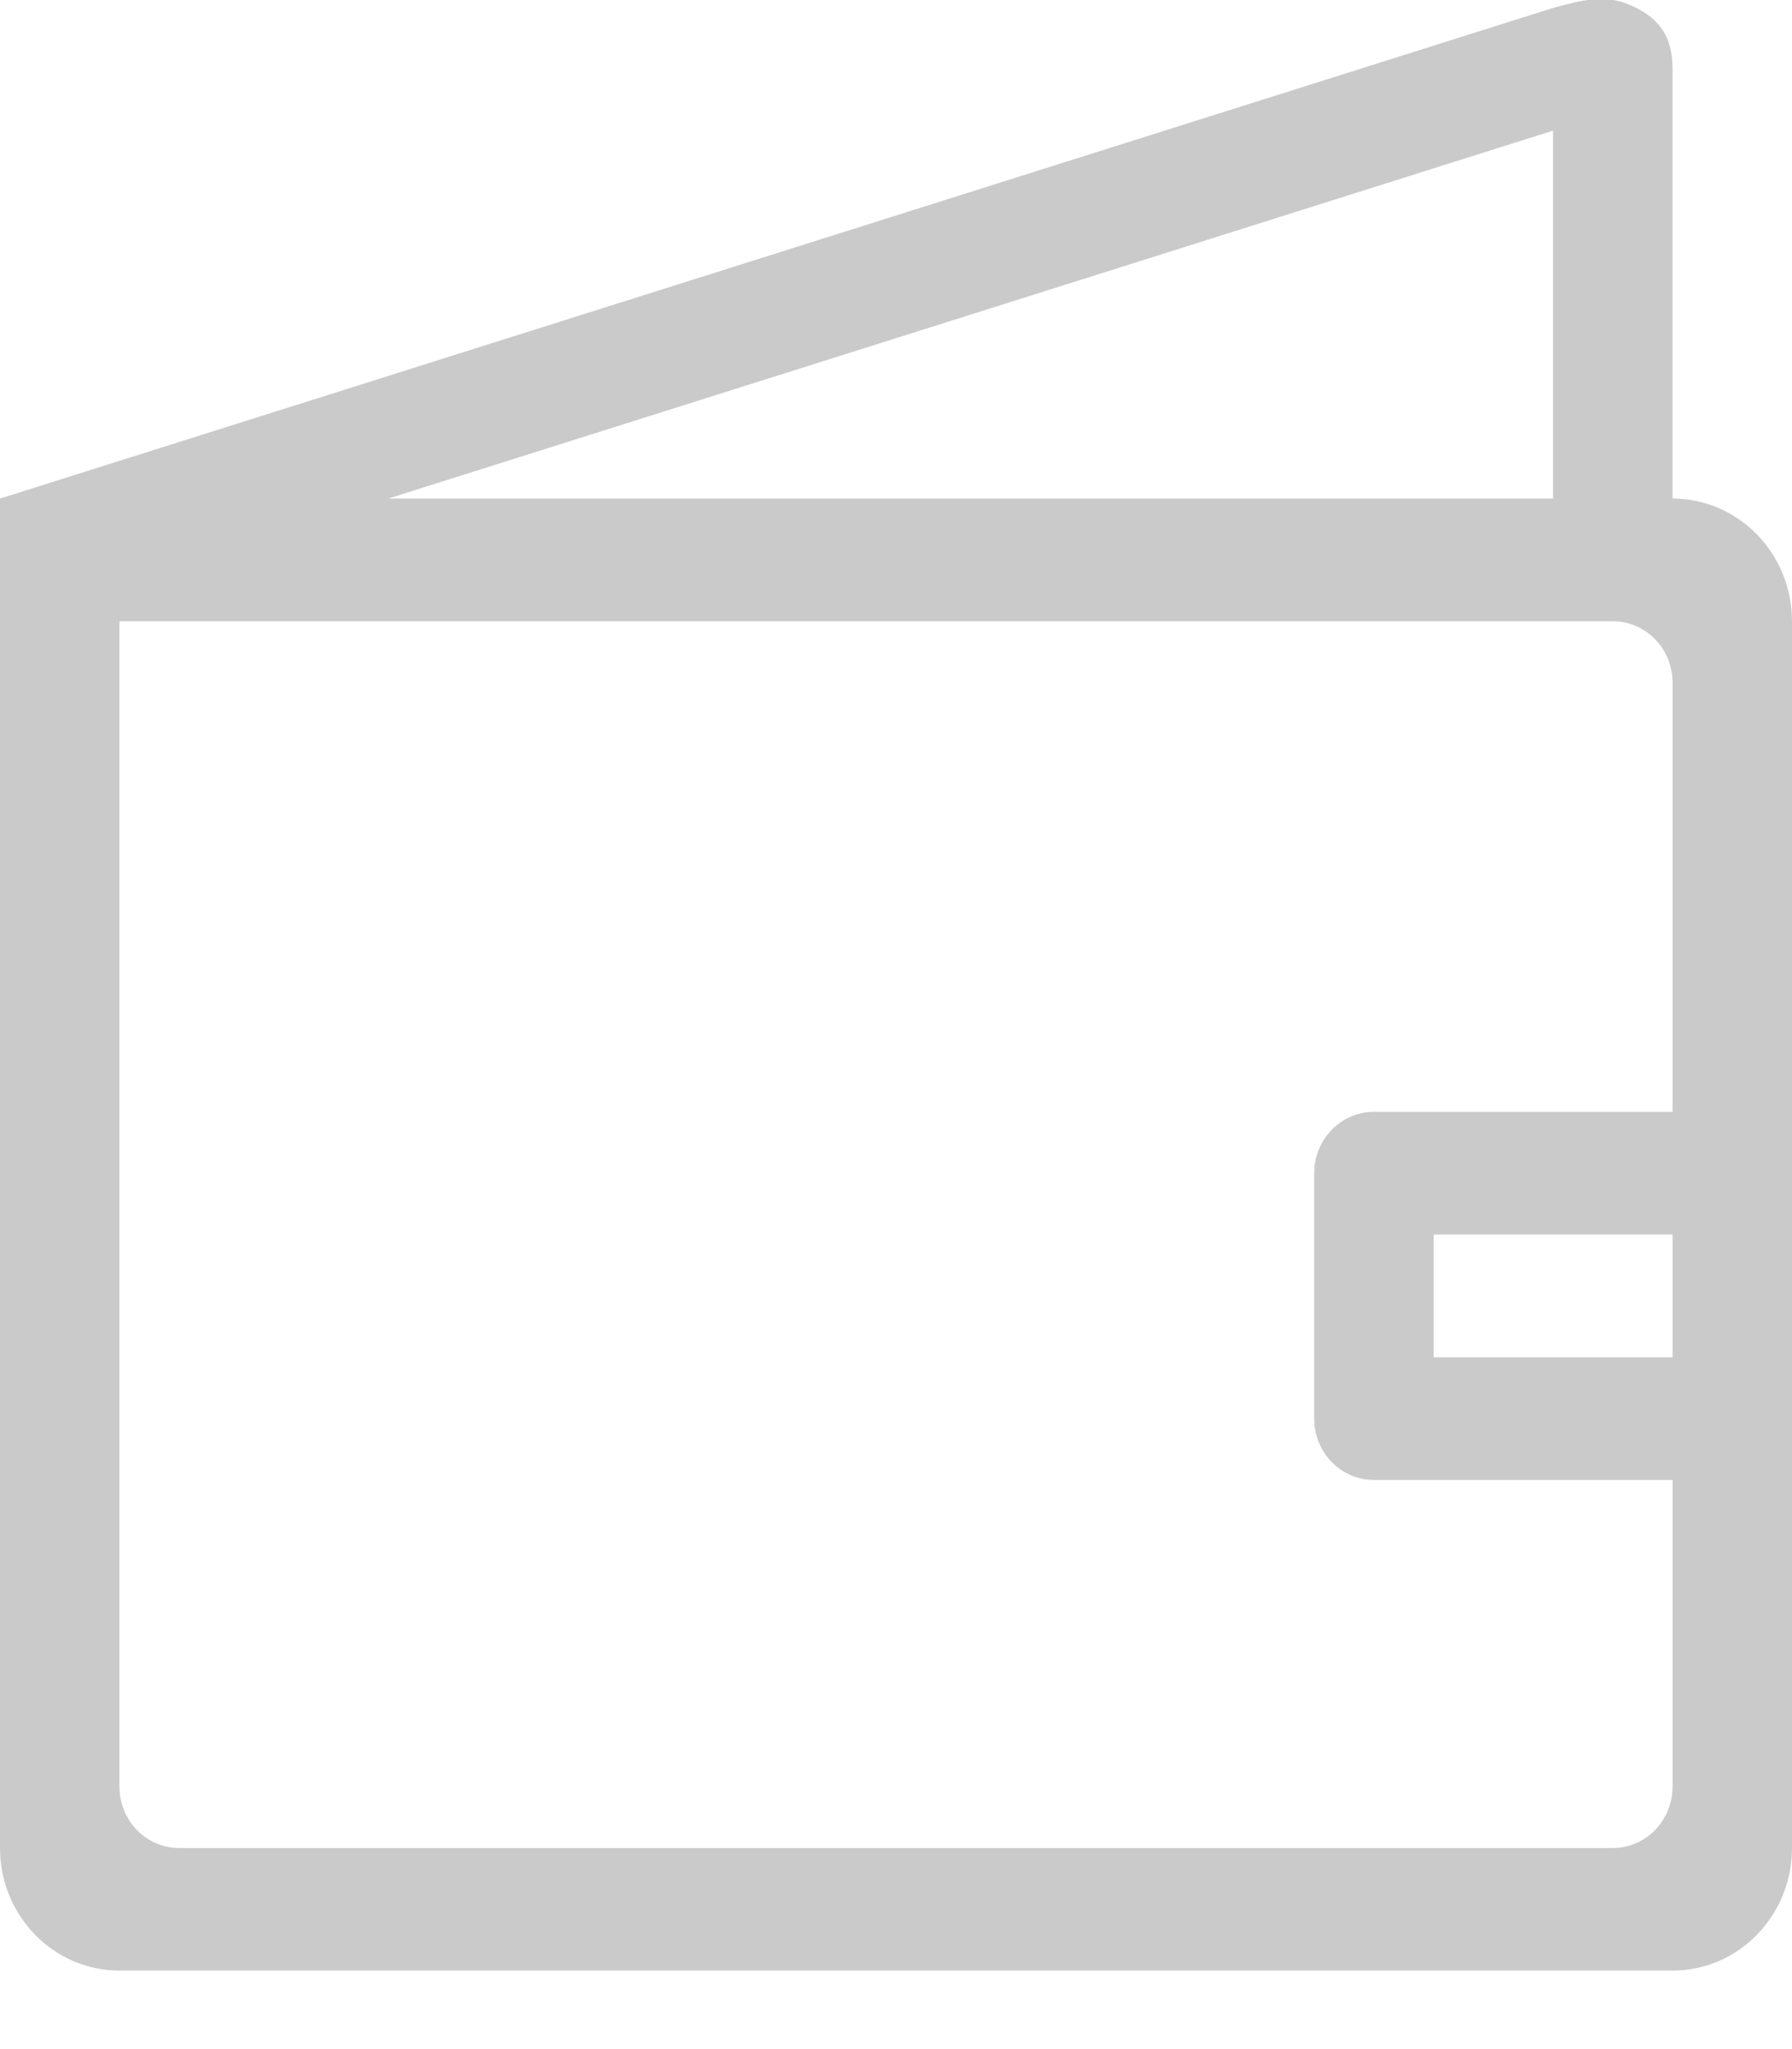 <svg xmlns="http://www.w3.org/2000/svg" xmlns:xlink="http://www.w3.org/1999/xlink" preserveAspectRatio="xMidYMid" width="14" height="16" viewBox="0 0 14 16">
  <defs>
    <style>

      .cls-2 {
        fill: #cacaca;
      }
    </style>
  </defs>
  <path d="M13.067,15.387 C13.067,15.387 0.933,15.387 0.933,15.387 C0.418,15.387 -0.000,14.958 -0.000,14.430 C-0.000,14.430 -0.000,4.851 -0.000,4.851 C-0.000,4.851 -0.000,3.893 -0.000,3.893 C-0.000,3.893 12.133,0.062 12.133,0.062 C12.352,0.002 12.532,-0.043 12.717,0.032 C12.956,0.129 13.067,0.276 13.067,0.541 C13.067,0.541 13.067,3.893 13.067,3.893 C13.582,3.893 14.000,4.322 14.000,4.851 C14.000,4.851 14.000,14.430 14.000,14.430 C14.000,14.958 13.582,15.387 13.067,15.387 ZM12.133,1.020 C12.133,1.020 3.033,3.893 3.033,3.893 C3.033,3.893 12.133,3.893 12.133,3.893 C12.133,3.893 12.133,1.020 12.133,1.020 ZM13.067,10.119 C13.067,9.855 13.067,9.999 13.067,9.640 C13.067,9.640 11.200,9.640 11.200,9.640 C11.200,9.855 11.200,9.855 11.200,10.119 C11.200,10.384 11.200,10.288 11.200,10.598 C11.200,10.598 13.067,10.598 13.067,10.598 C13.067,10.269 13.067,10.384 13.067,10.119 ZM0.933,4.851 C0.933,4.851 12.600,4.851 12.600,4.851 C12.858,4.851 13.067,5.065 13.067,5.330 C13.067,5.330 13.067,8.682 13.067,8.682 C13.067,8.682 10.733,8.682 10.733,8.682 C10.476,8.682 10.267,8.897 10.267,9.161 C10.267,9.161 10.267,11.077 10.267,11.077 C10.267,11.342 10.476,11.556 10.733,11.556 C10.733,11.556 13.067,11.556 13.067,11.556 C13.067,11.556 13.067,13.950 13.067,13.950 C13.067,14.215 12.858,14.430 12.600,14.430 C12.600,14.430 1.400,14.430 1.400,14.430 C1.142,14.430 0.933,14.215 0.933,13.950 C0.933,13.950 0.933,5.180 0.933,4.851 Z" id="path-1" class="cls-2" fill-rule="evenodd"/>
</svg>
